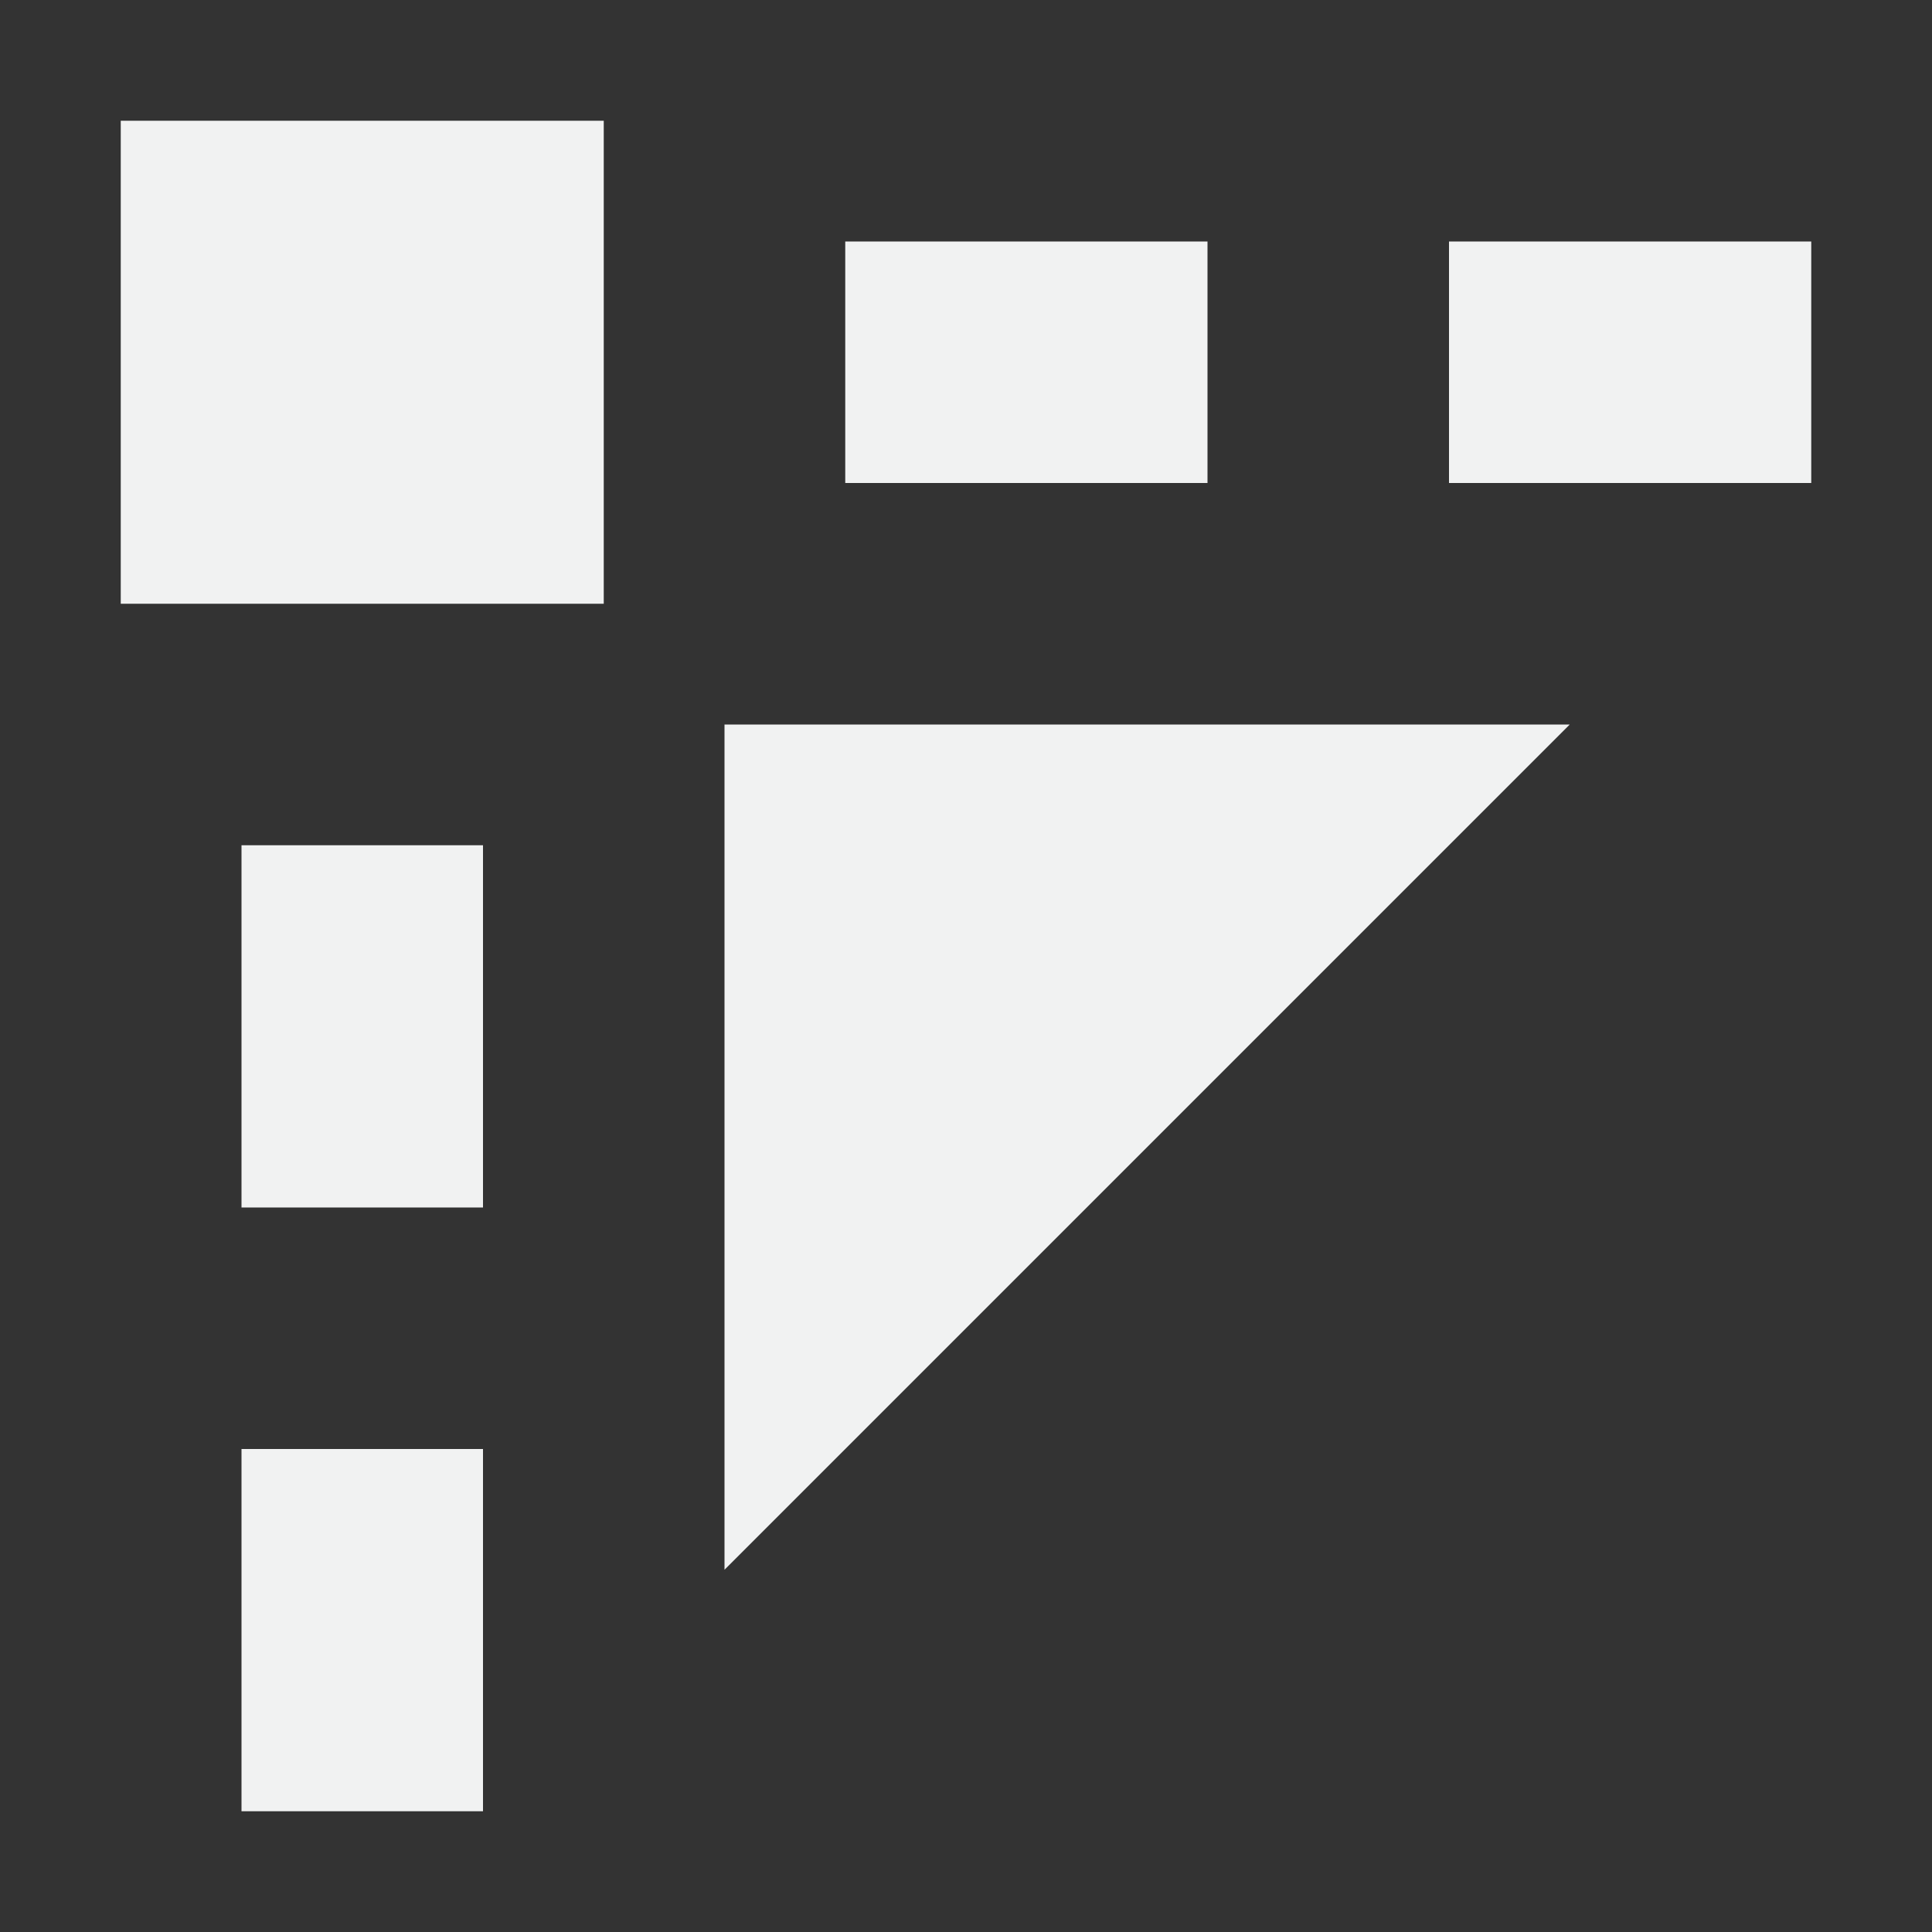 <?xml version="1.0" encoding="UTF-8" standalone="no"?>
<!--Part of Monotone: https://github.com/sixsixfive/Monotone, released under cc-by-sa_v4-->
<svg id="svg4" xmlns="http://www.w3.org/2000/svg" viewBox="0 0 16 16" version="1.1"><rect x="0" y="0" width="16" height="16" fill="#333333" stroke="none"/><g id="use36941" style="fill:#f1f2f2"><title id="title835">snap-bounding-box</title><rect id="rect839" style="fill:#f1f2f2" height="3" width="2" y="12" x="2"/><rect id="rect841" style="fill:#f1f2f2" height="3" width="2" y="7" x="2"/><rect id="rect843" style="fill:#f1f2f2" height="4" width="4" y="1" x="1"/><rect id="rect845" style="fill:#f1f2f2" height="2" width="3" y="2" x="7"/><rect id="rect847" style="fill:#f1f2f2" height="2" width="3" y="2" x="12"/><path id="path849" style="fill:#f1f2f2" d="m6 13v-7h7z"/></g></svg>
